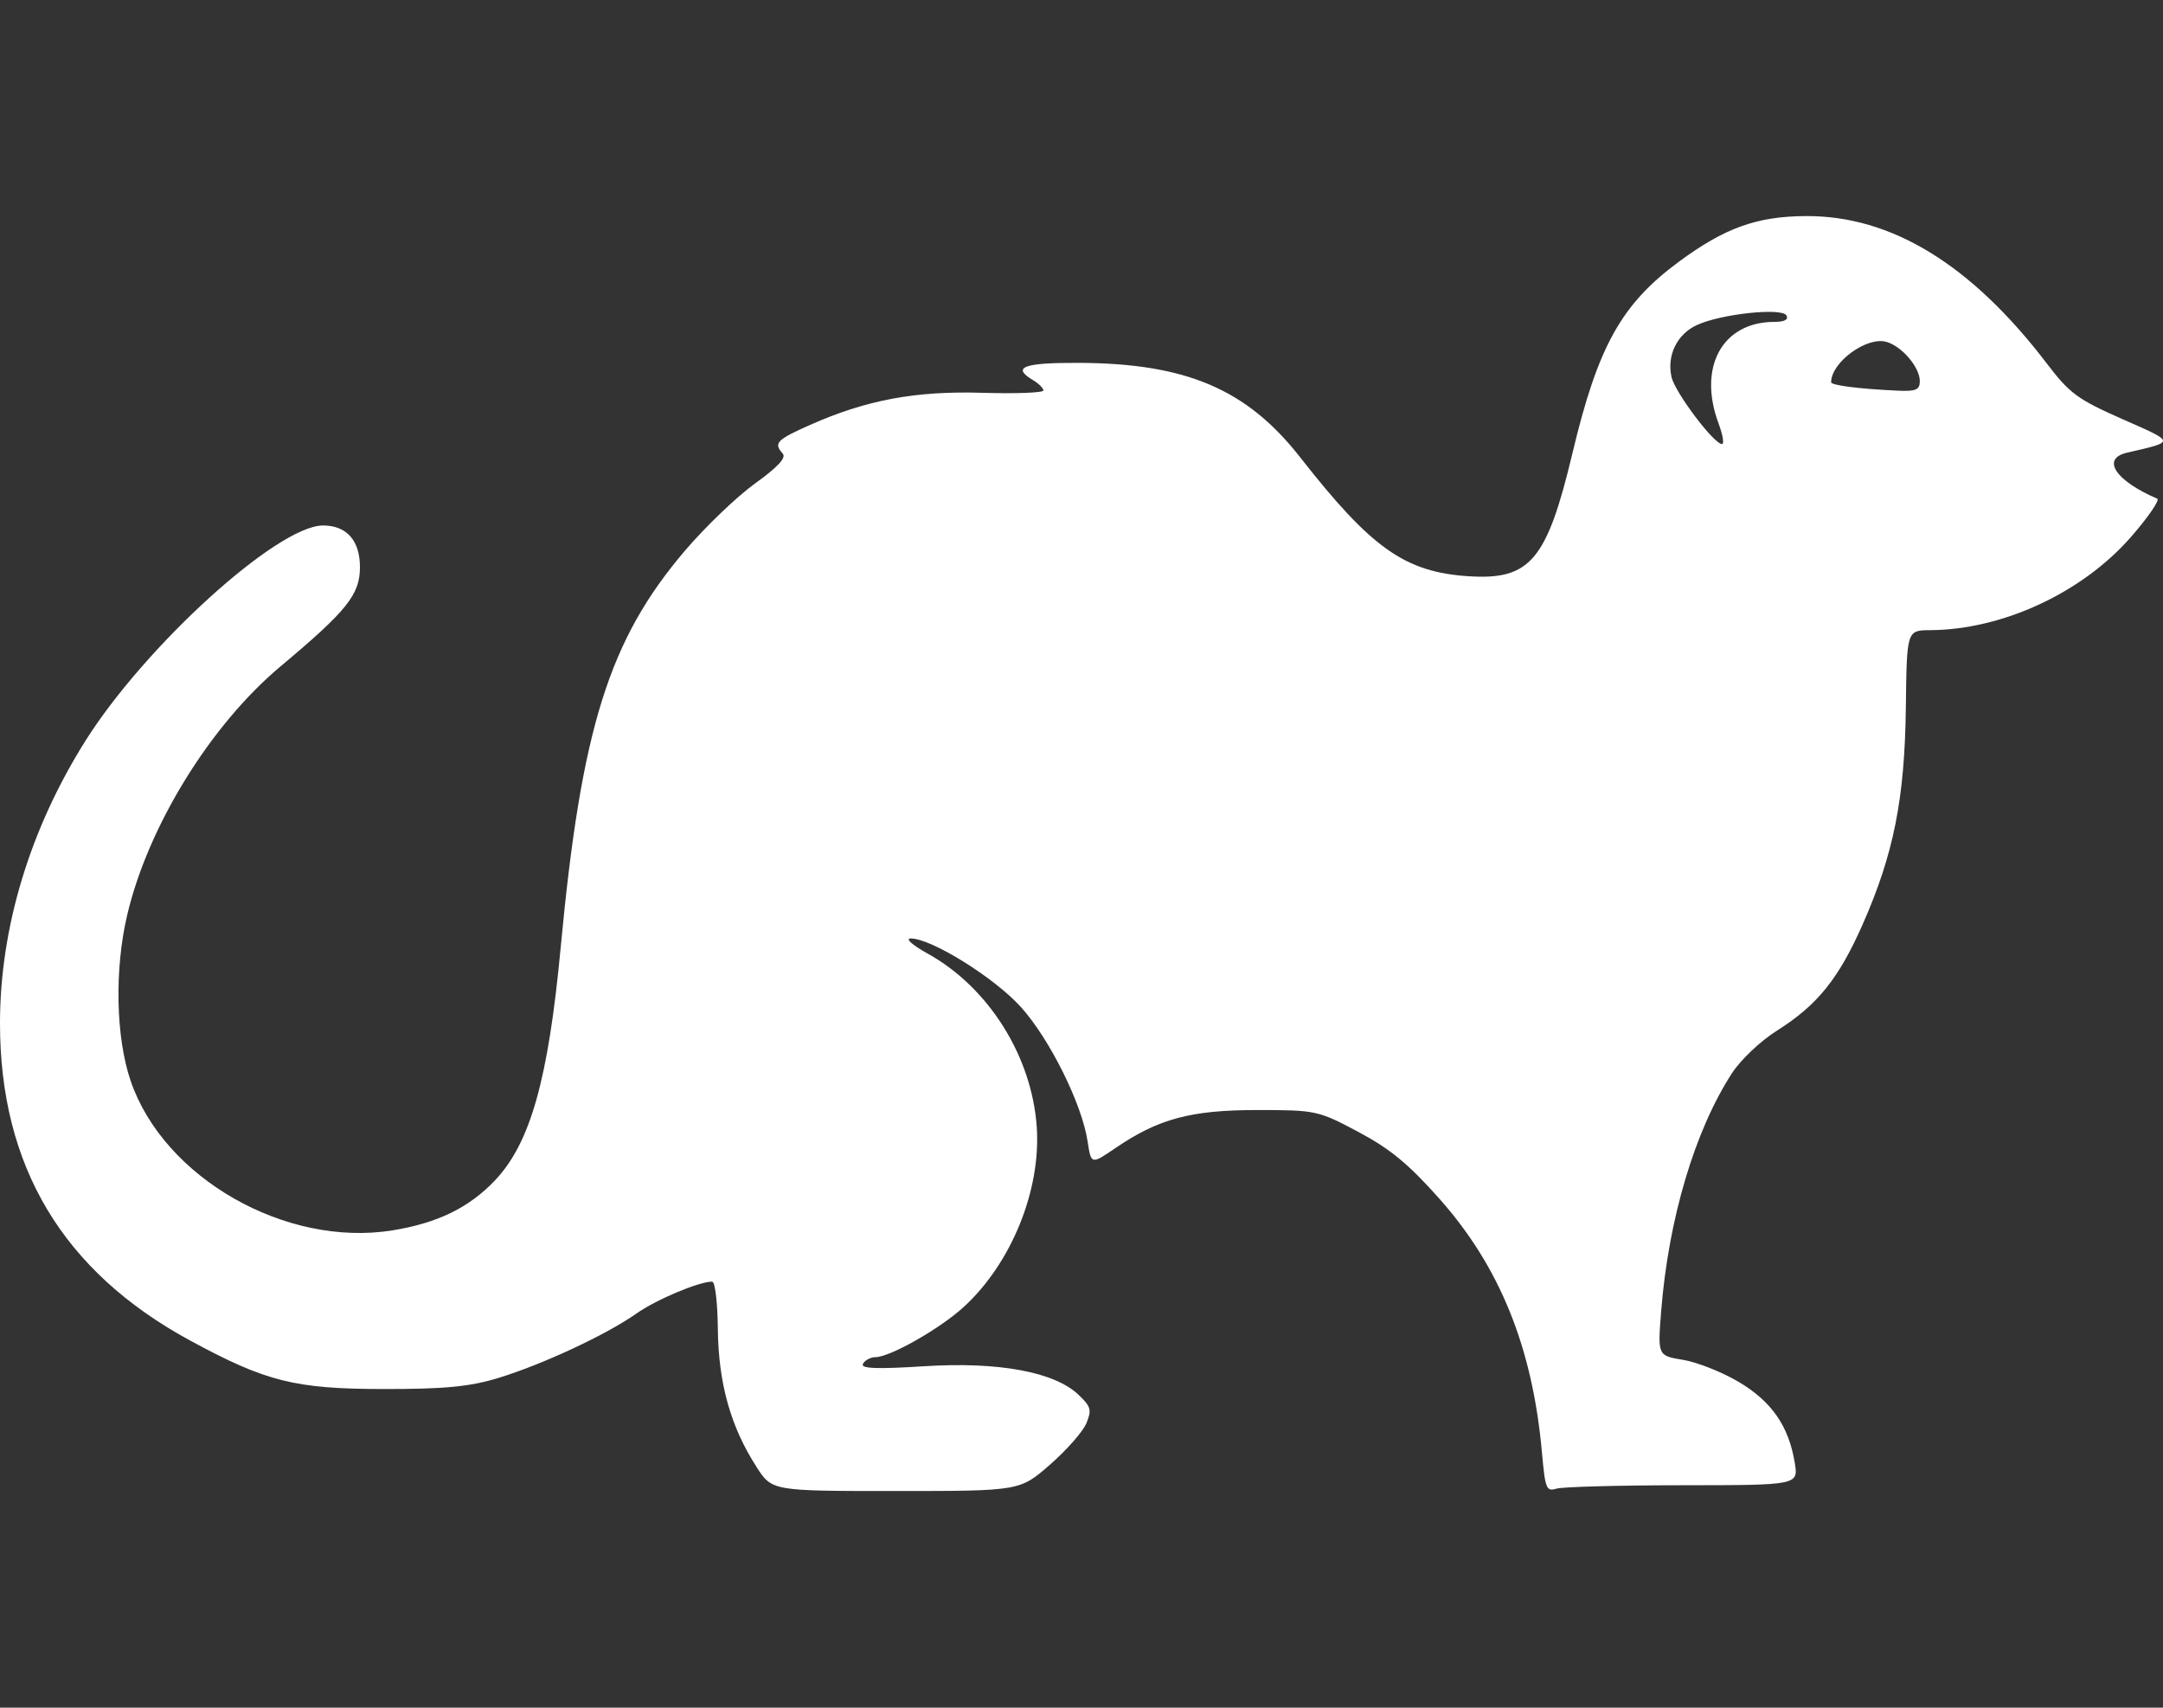 <?xml version="1.0" encoding="UTF-8" standalone="no"?>
<svg
   xmlns:dc="http://purl.org/dc/elements/1.1/"
   xmlns:cc="http://creativecommons.org/ns#"
   xmlns:rdf="http://www.w3.org/1999/02/22-rdf-syntax-ns#"
   xmlns:svg="http://www.w3.org/2000/svg"
   xmlns="http://www.w3.org/2000/svg"
   xmlns:sodipodi="http://sodipodi.sourceforge.net/DTD/sodipodi-0.dtd"
   xmlns:inkscape="http://www.inkscape.org/namespaces/inkscape"
   width="500mm"
   height="394.714mm"
   viewBox="0 0 500 394.714"
   version="1.1"
   id="svg8"
   inkscape:version="1.0 (4035a4fb49, 2020-05-01)"
   sodipodi:docname="ferret.svg">
  <rect x="0" y="0" width="500" height="394.714" fill="#333333" stroke="none"/>
  <defs
     id="defs2" />
  <sodipodi:namedview
     inkscape:pagecheckerboard="true"
     id="base"
     pagecolor="#0039ff"
     bordercolor="#666666"
     borderopacity="1.0"
     inkscape:pageopacity="0"
     inkscape:pageshadow="2"
     inkscape:zoom="0.7"
     inkscape:cx="1243.5087"
     inkscape:cy="752.3472"
     inkscape:document-units="mm"
     inkscape:current-layer="g24"
     inkscape:document-rotation="0"
     showgrid="false"
     inkscape:window-width="2560"
     inkscape:window-height="1377"
     inkscape:window-x="-8"
     inkscape:window-y="-8"
     inkscape:window-maximized="1"
     fit-margin-top="50"
     fit-margin-left="0"
     fit-margin-right="0"
     fit-margin-bottom="50" />
  <g
     inkscape:label="Layer 1"
     inkscape:groupmode="layer"
     id="layer1"
     transform="translate(-47.4,-71.428)">
    <g
       id="g24"
       transform="matrix(4.558,0,0,5.081,-259.099,-549.385)"
       style="fill:#ffffff">
      <path
         style="fill:#ffffff;fill-opacity:1;stroke-width:0.265"
         d="m 105.617,188.922 c -1.308,-1.806 -1.934,-3.796 -1.966,-6.254 -0.017,-1.259 -0.14,-2.181 -0.293,-2.18 -0.681,0.003 -2.833,0.817 -3.841,1.454 -1.525,0.963 -4.766,2.318 -7.007,2.931 -1.446,0.395 -2.723,0.505 -5.821,0.501 -4.485,-0.005 -5.958,-0.336 -9.79,-2.2 -6.466,-3.145 -9.66,-7.927 -9.655,-14.453 0.003,-4.321 1.513,-8.806 4.311,-12.804 3.044,-4.352 9.771,-9.828 12.072,-9.828 1.198,0 1.872,0.683 1.872,1.898 0,1.244 -0.656,1.979 -4.019,4.505 -3.565,2.677 -6.727,7.275 -7.787,11.324 -0.648,2.474 -0.576,5.561 0.177,7.539 1.679,4.413 7.862,7.583 13.271,6.802 2.278,-0.329 3.881,-1.027 5.195,-2.264 1.803,-1.697 2.713,-4.589 3.345,-10.621 1.042,-9.954 2.449,-13.983 6.299,-18.035 1.027,-1.081 2.625,-2.456 3.551,-3.055 1.163,-0.752 1.599,-1.174 1.41,-1.364 -0.475,-0.475 -0.317,-0.625 1.379,-1.301 2.86,-1.14 5.345,-1.556 8.754,-1.464 1.698,0.046 3.087,-0.002 3.087,-0.106 -2.9e-4,-0.104 -0.239,-0.317 -0.53,-0.472 -1.097,-0.587 -0.486,-0.794 2.315,-0.784 5.457,0.018 8.53,1.193 11.241,4.301 3.612,4.14 5.317,5.219 8.536,5.406 3.126,0.181 3.973,-0.721 5.273,-5.615 1.285,-4.84 2.478,-6.764 5.39,-8.691 2.329,-1.542 3.952,-2.066 6.437,-2.079 4.344,-0.023 8.396,2.201 12.235,6.717 1.152,1.355 1.557,1.622 3.815,2.516 2.722,1.077 2.713,1.018 0.236,1.533 -1.317,0.274 -0.576,1.279 1.539,2.089 0.146,0.056 -0.45,0.836 -1.323,1.735 -2.473,2.544 -6.508,4.227 -10.186,4.248 -1.191,0.007 -1.191,0.007 -1.239,3.51 -0.057,4.154 -0.613,6.665 -2.185,9.864 -1.219,2.481 -2.305,3.689 -4.356,4.847 -0.829,0.468 -1.83,1.318 -2.274,1.93 -1.888,2.607 -3.226,6.639 -3.595,10.839 -0.177,2.015 -0.177,2.015 1.113,2.206 0.71,0.105 1.976,0.554 2.813,0.999 1.673,0.888 2.544,2.012 2.848,3.675 0.188,1.026 0.188,1.026 -5.664,1.03 -3.218,0.002 -6.104,0.071 -6.414,0.154 -0.521,0.14 -0.575,0.02 -0.743,-1.657 -0.477,-4.762 -2.131,-8.432 -5.195,-11.527 -1.566,-1.581 -2.5,-2.273 -4.113,-3.043 -2.039,-0.973 -2.157,-0.996 -5.129,-0.996 -3.364,0 -5.01,0.396 -7.189,1.728 -1.236,0.756 -1.236,0.756 -1.415,-0.304 -0.287,-1.699 -1.912,-4.639 -3.37,-6.097 -1.338,-1.338 -4.545,-3.132 -5.599,-3.132 -0.299,0 0.07,0.295 0.866,0.692 3.08,1.535 5.271,4.657 5.523,7.87 0.226,2.88 -1.283,6.219 -3.711,8.209 -1.207,0.989 -3.727,2.272 -4.47,2.277 -0.246,0.001 -0.53,0.137 -0.632,0.301 -0.136,0.219 0.686,0.249 3.093,0.112 3.788,-0.216 6.629,0.256 7.846,1.303 0.626,0.539 0.67,0.682 0.395,1.286 -0.17,0.374 -0.999,1.221 -1.843,1.883 -1.533,1.203 -1.533,1.203 -7.815,1.204 -6.282,1.7e-4 -6.282,1.7e-4 -7.069,-1.086 z m 48.792,-47.456 c -1.077,-2.577 0.179,-4.639 2.824,-4.639 0.51,0 0.728,-0.104 0.612,-0.292 -0.228,-0.368 -3.325,-0.071 -4.547,0.437 -1.006,0.418 -1.529,1.382 -1.282,2.365 0.175,0.697 2.148,3.047 2.558,3.047 0.12,0 0.045,-0.413 -0.166,-0.918 z m 10.2,-1.943 c 0,-0.631 -0.912,-1.591 -1.699,-1.788 -0.999,-0.251 -2.799,0.932 -2.799,1.838 0,0.14 1.442,0.304 3.373,0.383 0.926,0.038 1.124,-0.038 1.124,-0.433 z"
         id="path26" />
    </g>
  </g>
</svg>
